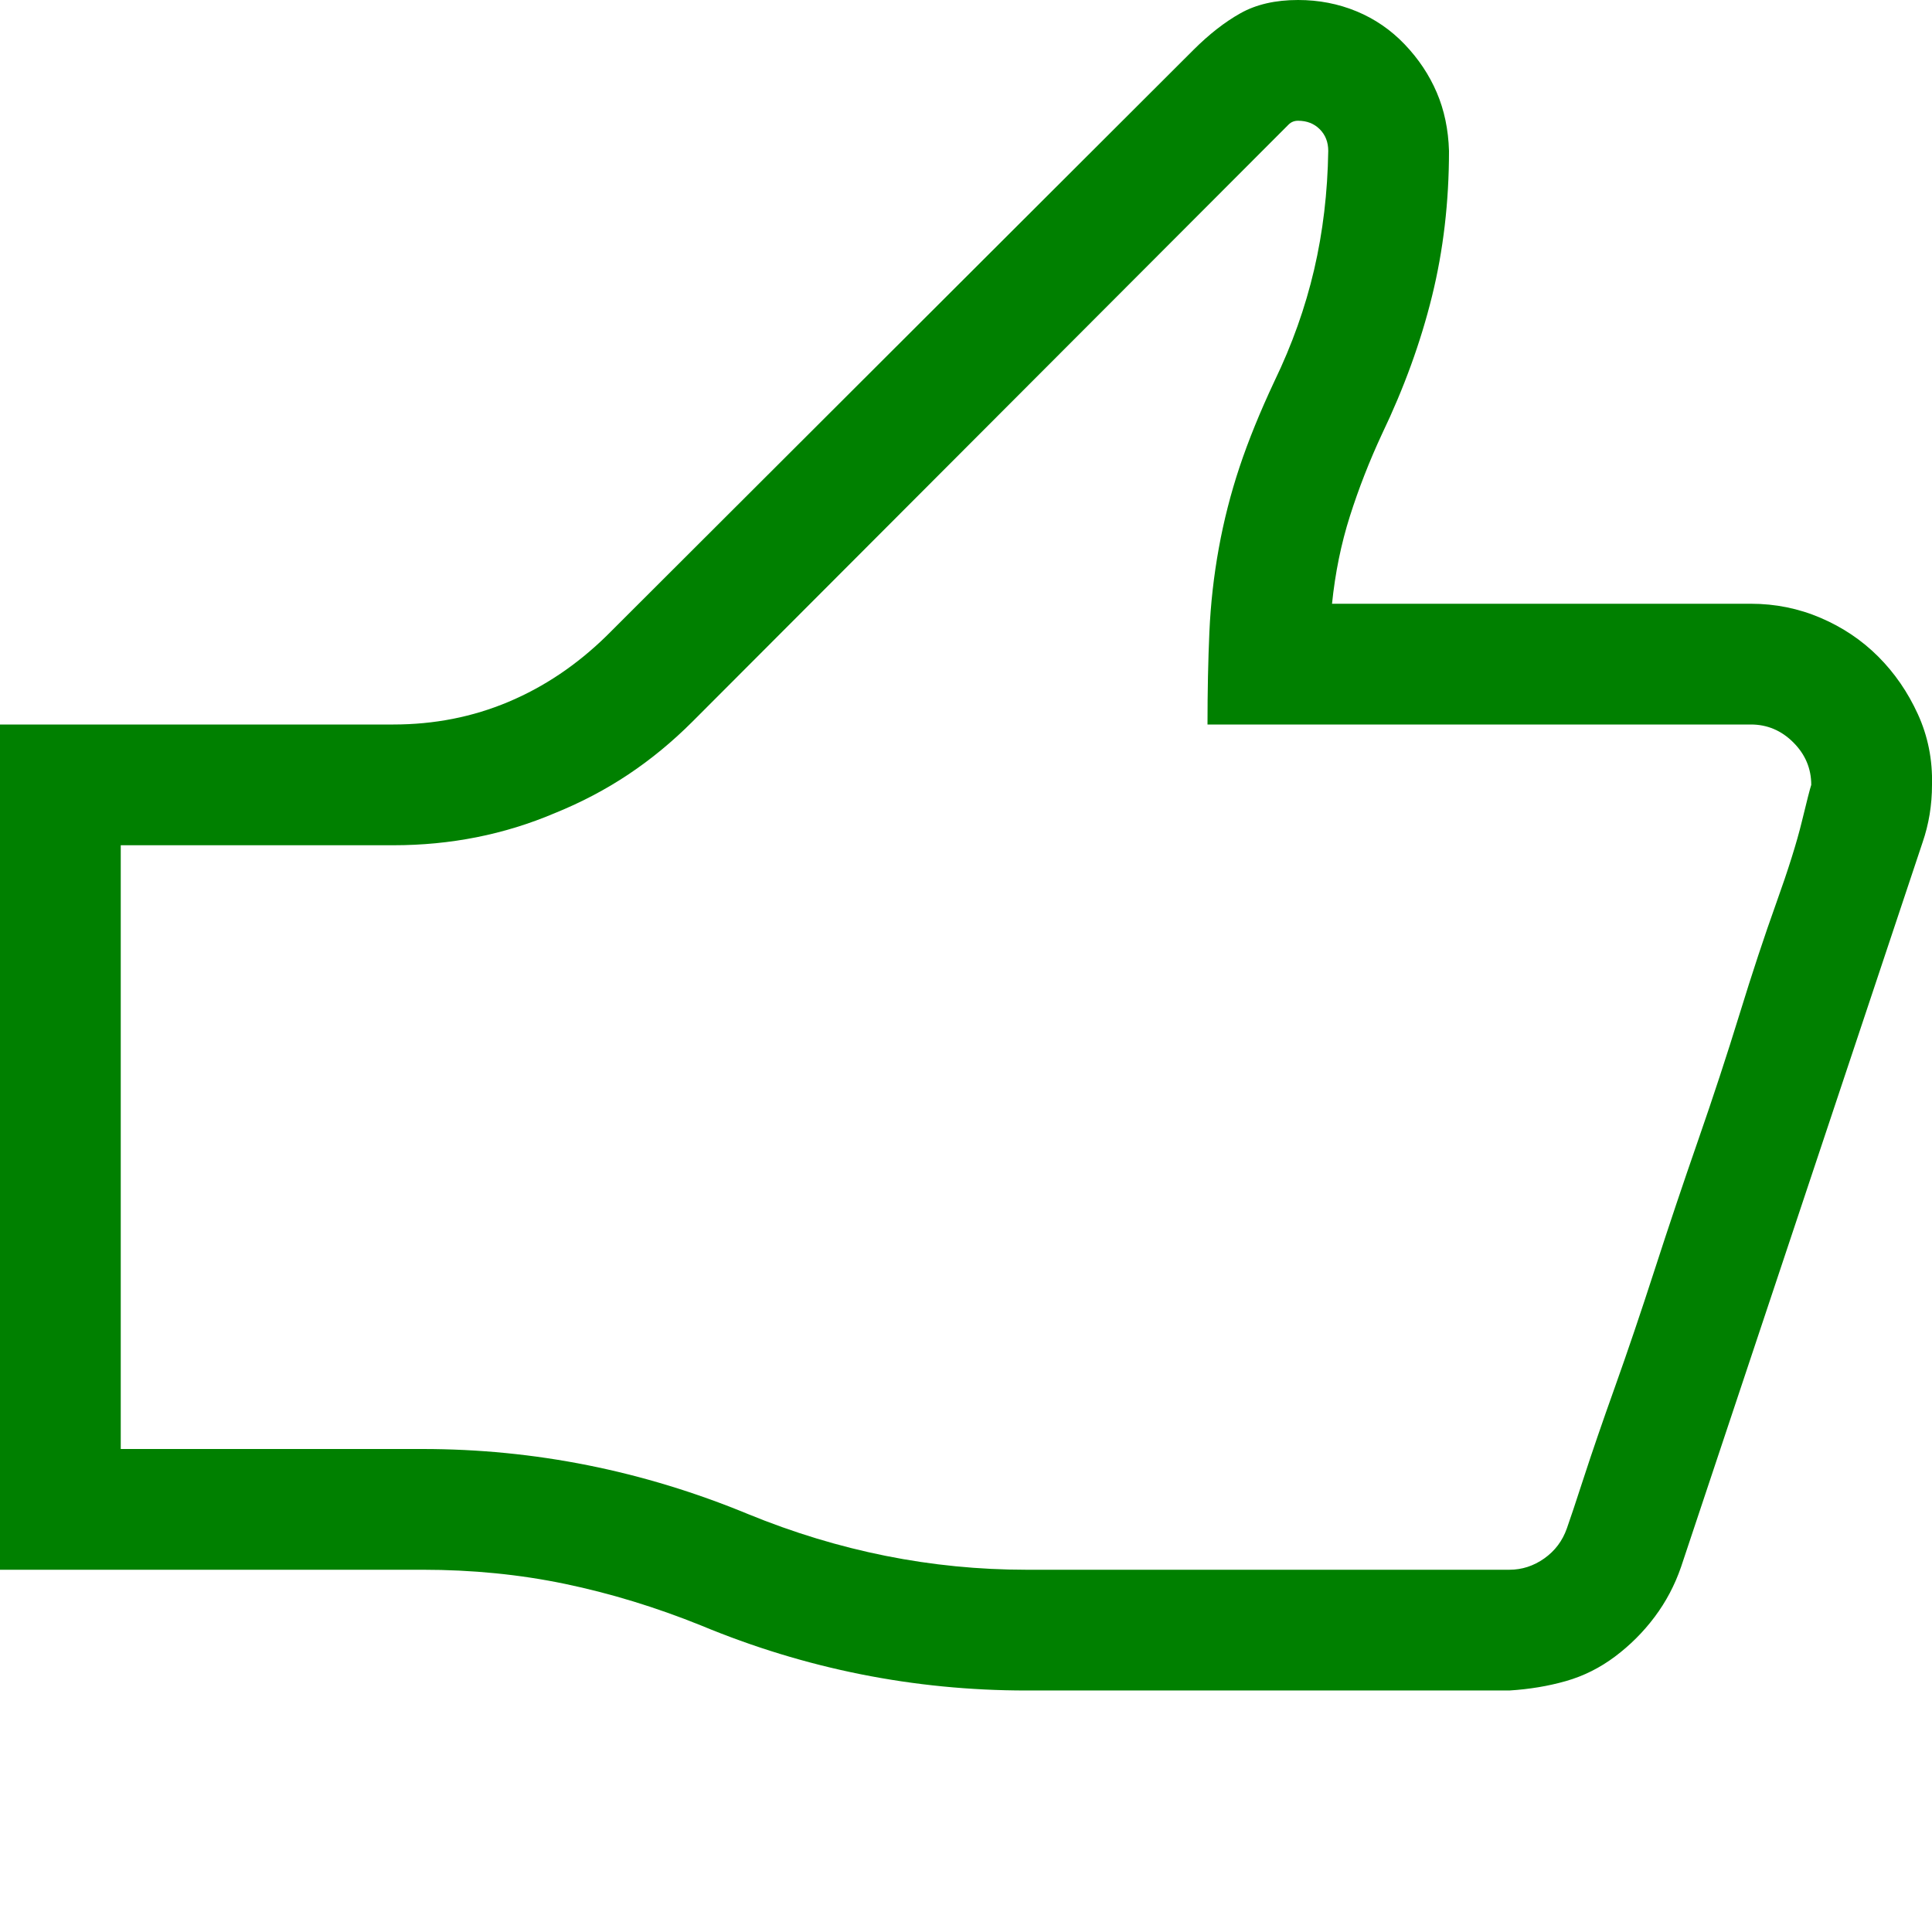 ﻿    <svg xmlns="http://www.w3.org/2000/svg" fill="green" viewBox="0 0 2048 2048" width="40" height="40" class="svg_3aeb045a x-hidden-focus" focusable="false"><path d="M1856 640q39 0 74 15t61 41 42 61 15 75q0 32-10 61l-256 768q-10 29-28 53t-42 42-52 26-60 10h-512q-179 0-345-69-72-29-144-44t-151-15H0V768h417q65 0 122-24t104-70l622-621q25-25 50-39t61-14q33 0 62 12t51 35 34 51 13 62q0 81-18 154t-53 146q-20 43-34 87t-19 93h444zm-256 1024q20 0 37-12t24-32q5-14 18-54t33-96 42-124 46-137 44-134 39-118 27-86 10-39q0-26-19-45t-45-19h-576q0-53 2-98t10-89 22-86 37-91q28-58 42-118t15-126q0-14-9-23t-23-9q-6 0-10 4t-9 9L734 765q-32 32-68 56t-78 41q-80 34-171 34H128v640h320q178 0 345 69 144 59 295 59h512z"></path></svg>